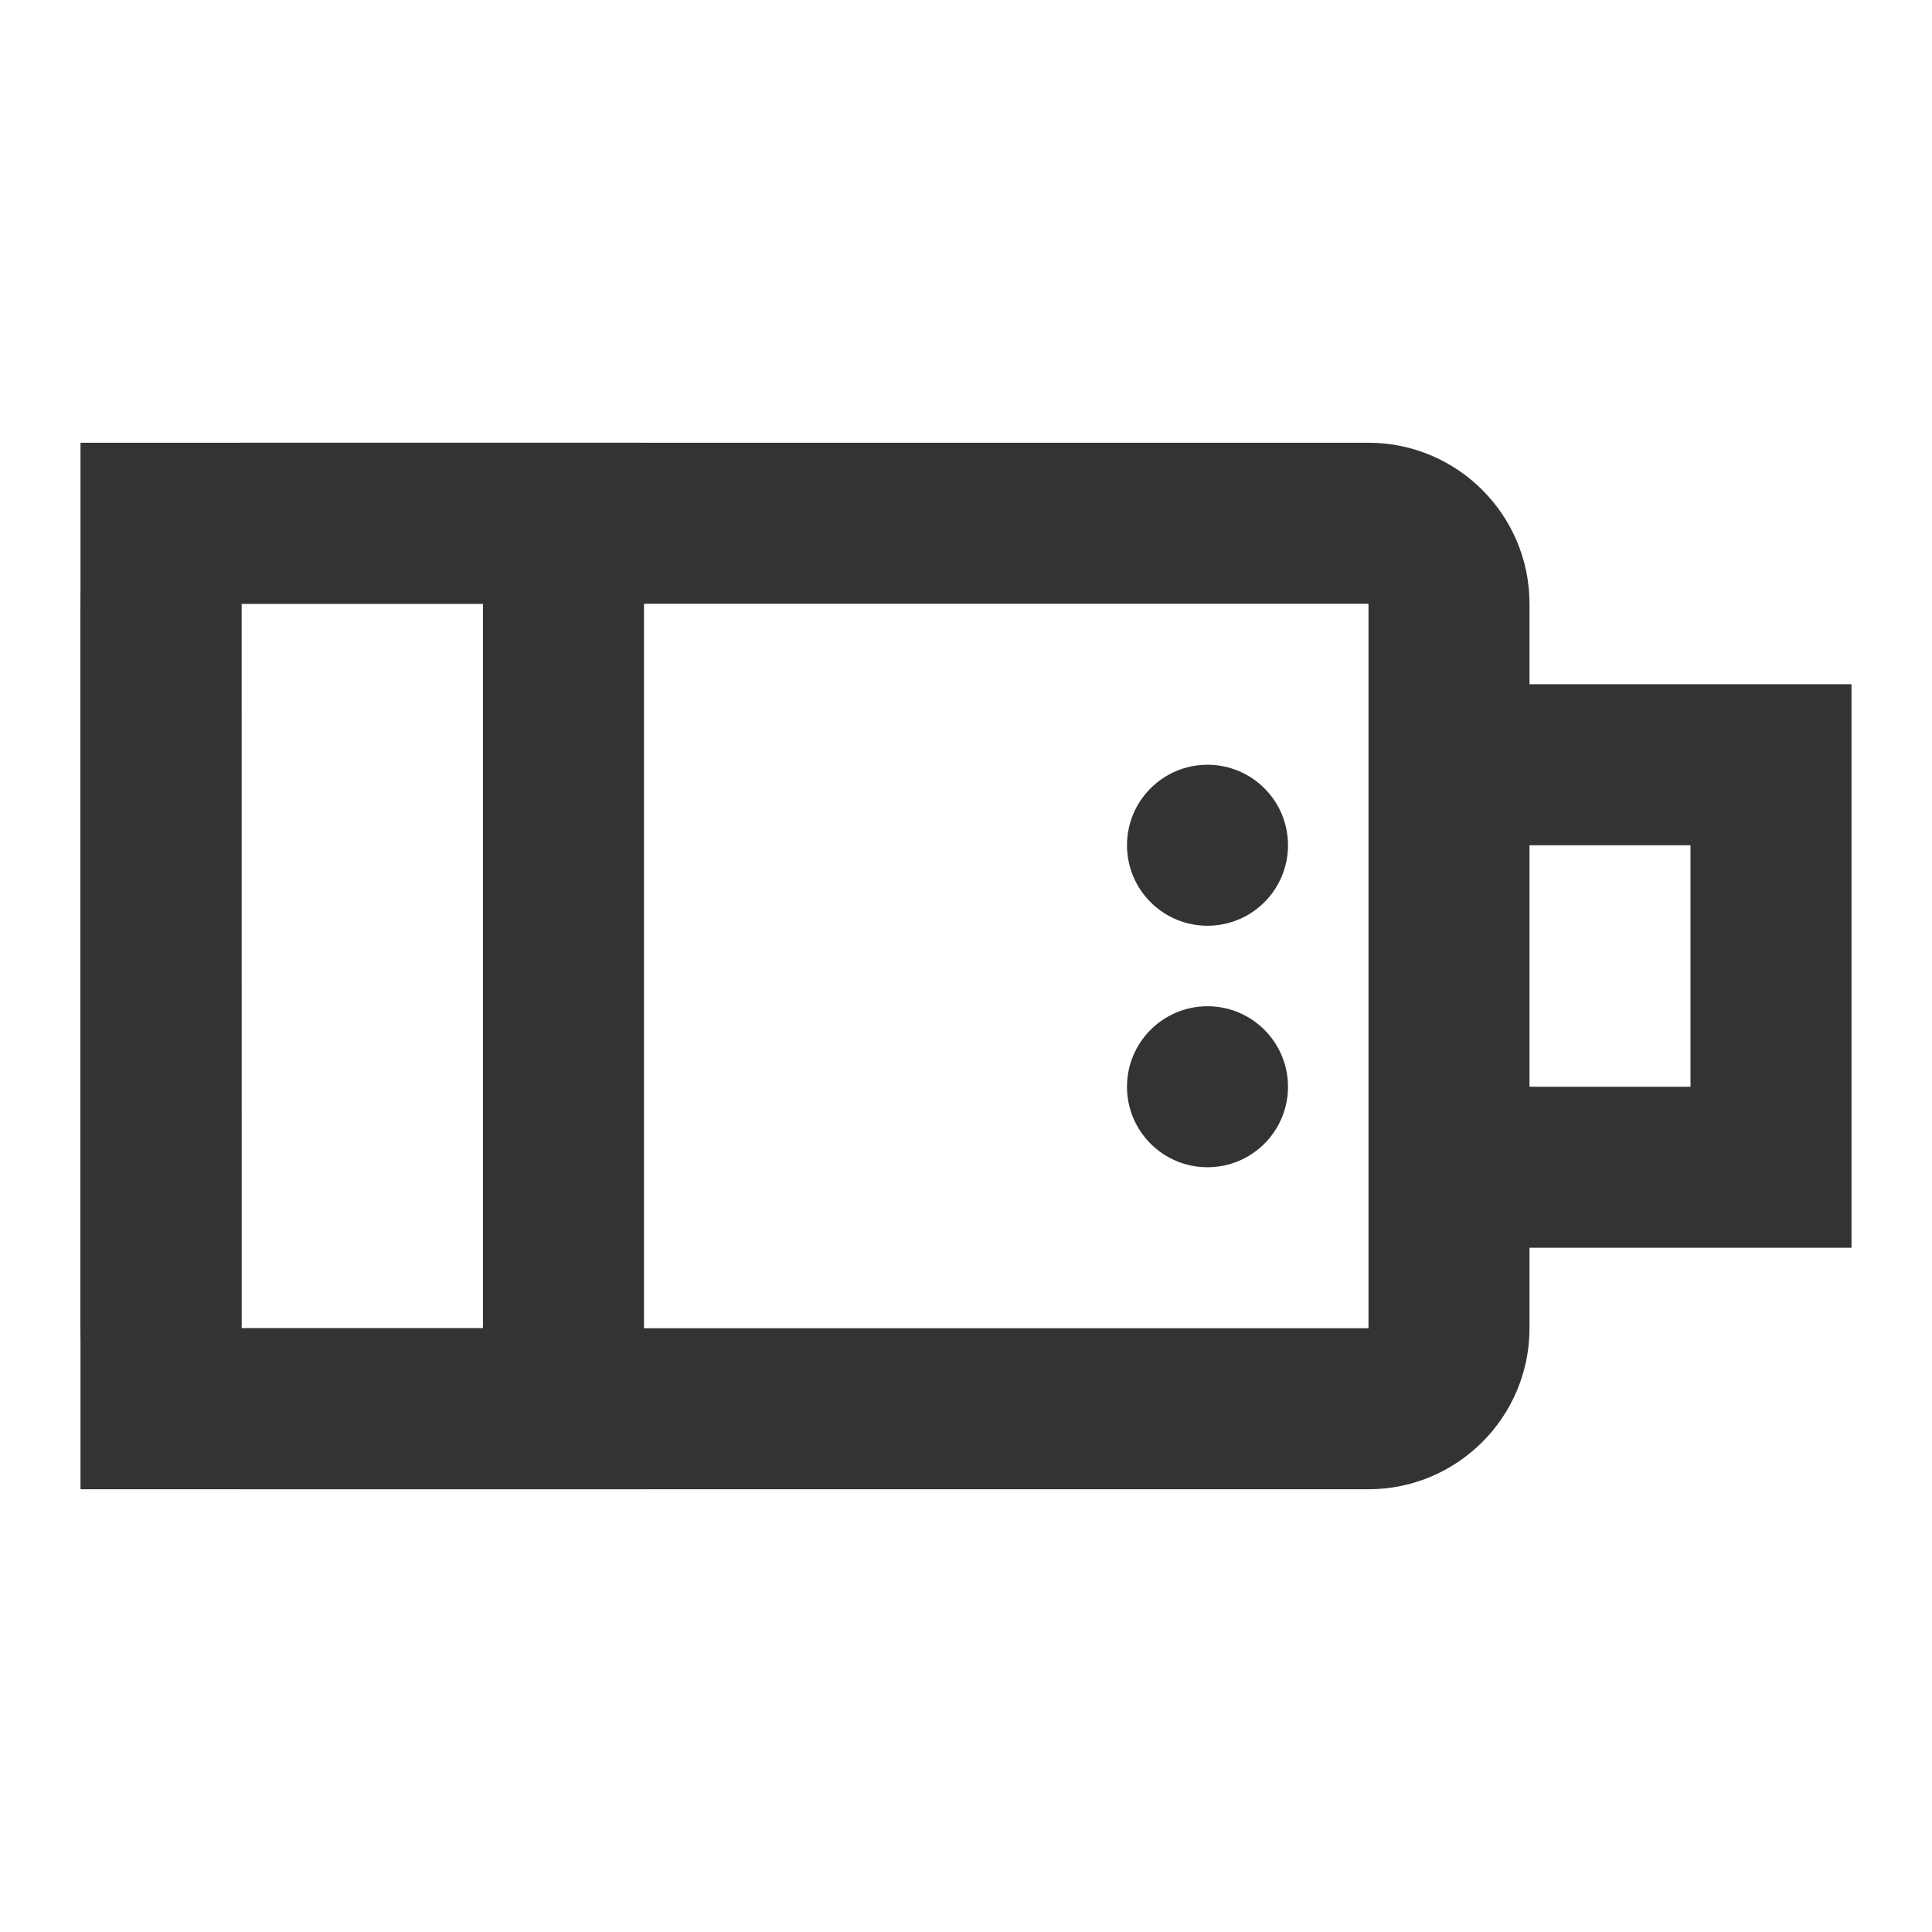 <?xml version="1.0" encoding="iso-8859-1"?>
<svg version="1.1" id="&#x56FE;&#x5C42;_1" xmlns="http://www.w3.org/2000/svg" xmlns:xlink="http://www.w3.org/1999/xlink" x="0px"
	 y="0px" viewBox="0 0 24 24" style="enable-background:new 0 0 24 24;" xml:space="preserve">
<path style="fill:#333333;" d="M17,18.5H3c-1.103,0-2-0.897-2-2v-9c0-1.103,0.897-2,2-2h14c1.103,0,2,0.897,2,2v9
	C19,17.603,18.103,18.5,17,18.5z M3,7.5H2.999L3,16.5h14v-9H3z"/>
<path style="fill:#333333;" d="M8,18.5H1v-13h7V18.5z M3,16.5h3v-9H3V16.5z"/>
<polygon style="fill:#333333;" points="23,15.5 18,15.5 18,13.5 21,13.5 21,10.5 18,10.5 18,8.5 23,8.5 "/>
<circle style="fill:#333333;" cx="15" cy="10.5" r="1"/>
<circle style="fill:#333333;" cx="15" cy="13.5" r="1"/>
</svg>






